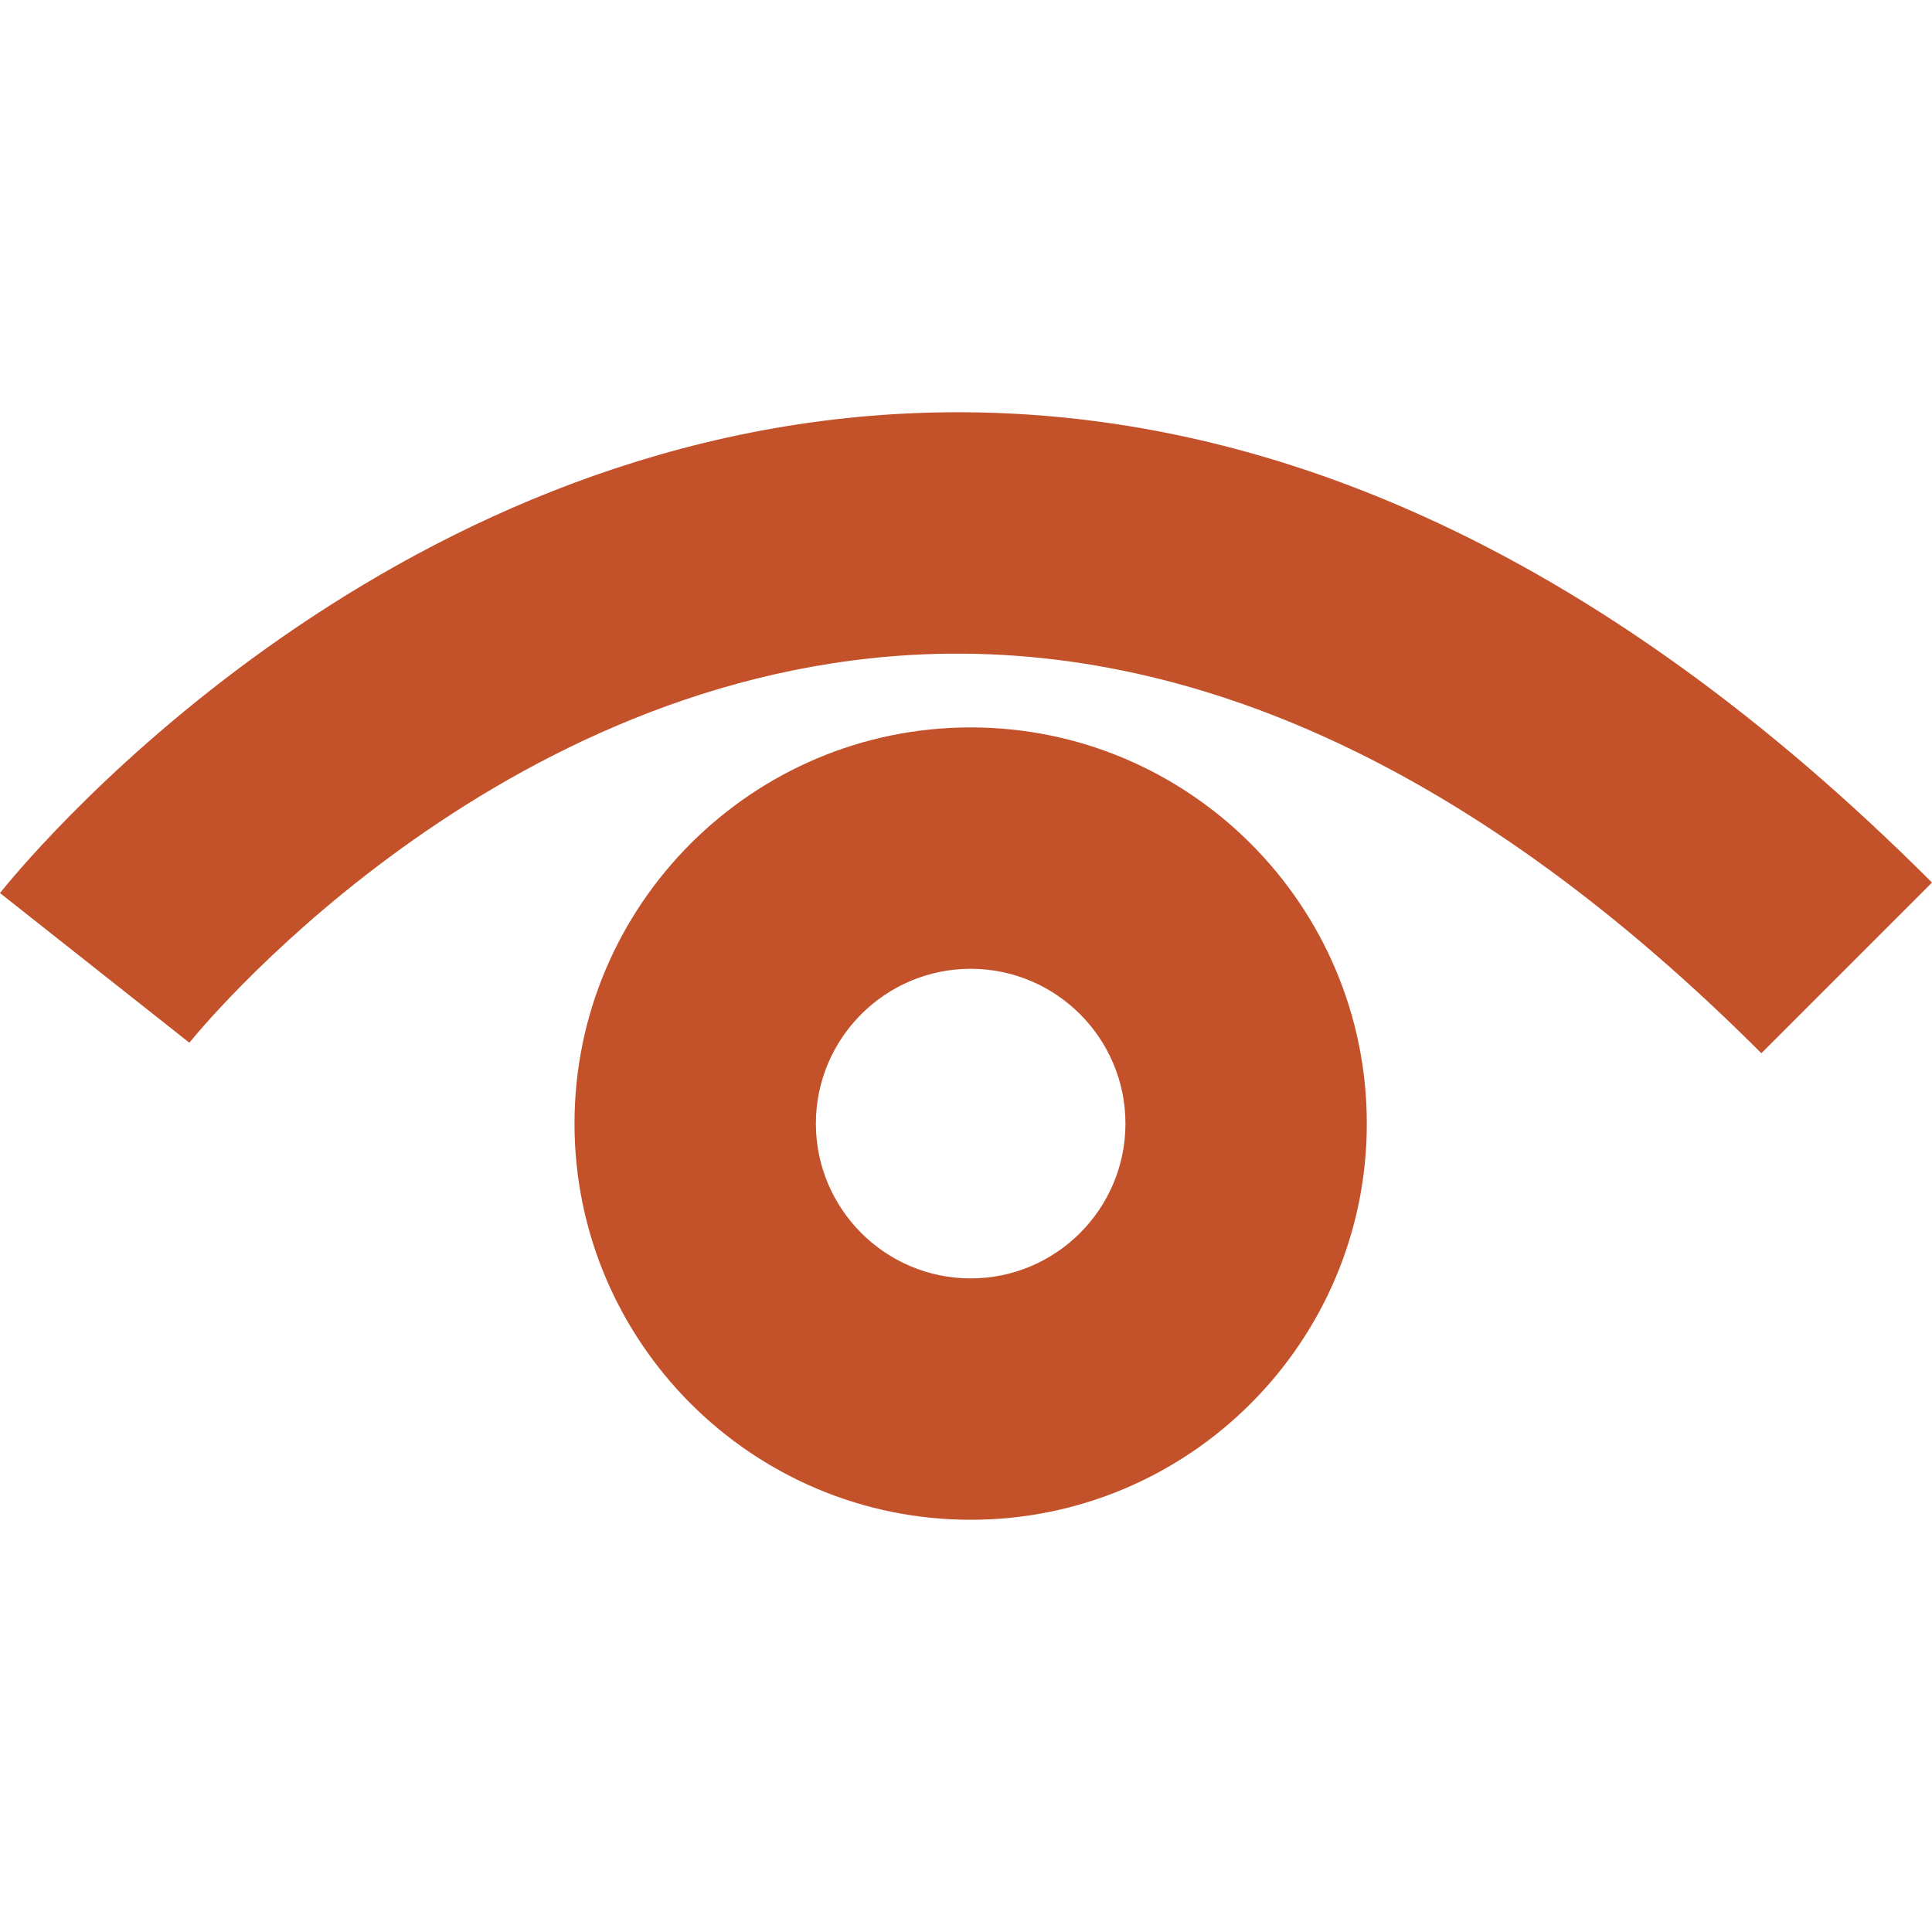 <svg width="100" height="100" viewBox="0 0 100 100" fill="none" xmlns="http://www.w3.org/2000/svg">
<path d="M91.167 54.515C76.631 39.978 61.807 33.047 47.118 33.903C24.88 35.201 9.951 53.782 9.802 53.971L0 46.225C0.747 45.28 18.616 23.051 46.39 21.43C64.8 20.363 82.834 28.513 100 45.681L91.167 54.515Z" fill="#C3512A"/>
<path d="M50.242 78.663C38.935 78.663 29.736 69.464 29.736 58.157C29.736 46.85 38.935 37.651 50.242 37.651C61.549 37.651 70.746 46.85 70.746 58.157C70.746 69.464 61.549 78.663 50.242 78.663ZM50.242 50.145C45.824 50.145 42.23 53.739 42.23 58.158C42.23 62.576 45.824 66.17 50.242 66.17C54.659 66.17 58.253 62.576 58.253 58.158C58.253 53.738 54.659 50.145 50.242 50.145Z" fill="#C3512A"/>
</svg>
